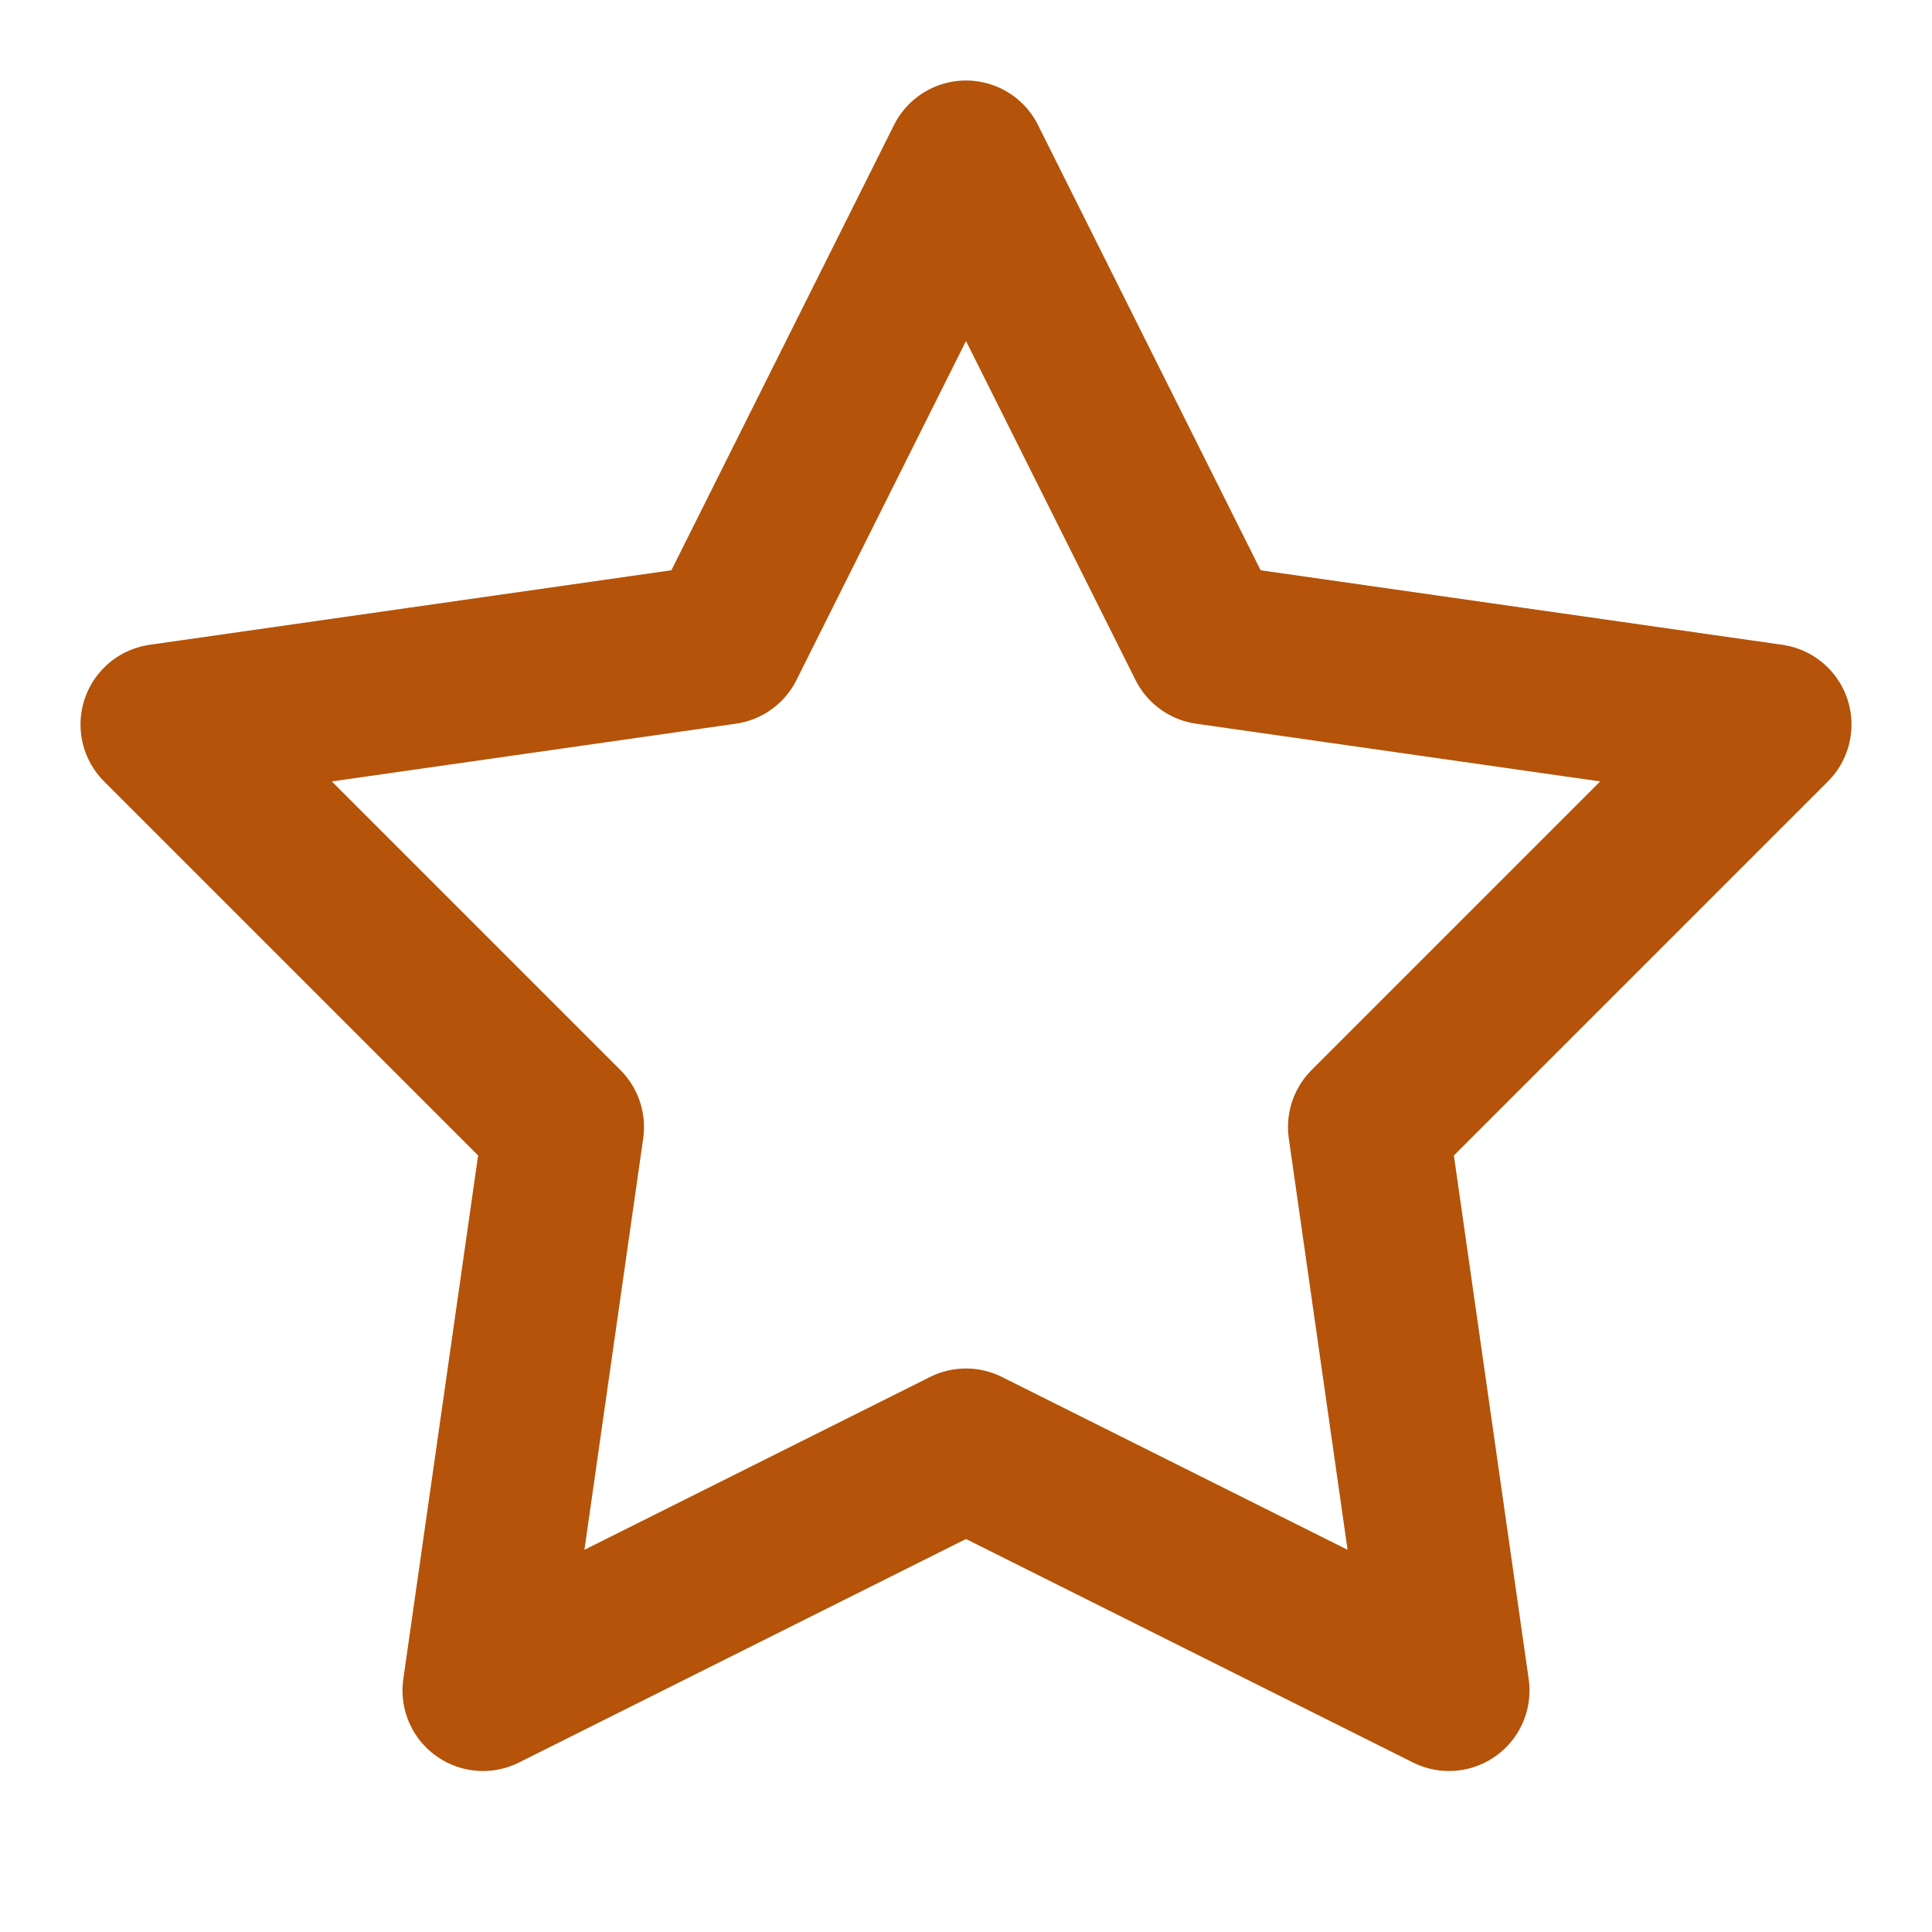 <svg xmlns="http://www.w3.org/2000/svg" width="96" height="96" viewBox="0 0 24 24" fill="none" stroke="#b45309" stroke-width="2" stroke-linecap="round" stroke-linejoin="round"><polygon points="12 2 15 8 22 9 17 14 18 21 12 18 6 21 7 14 2 9 9 8 12 2"/></svg>
